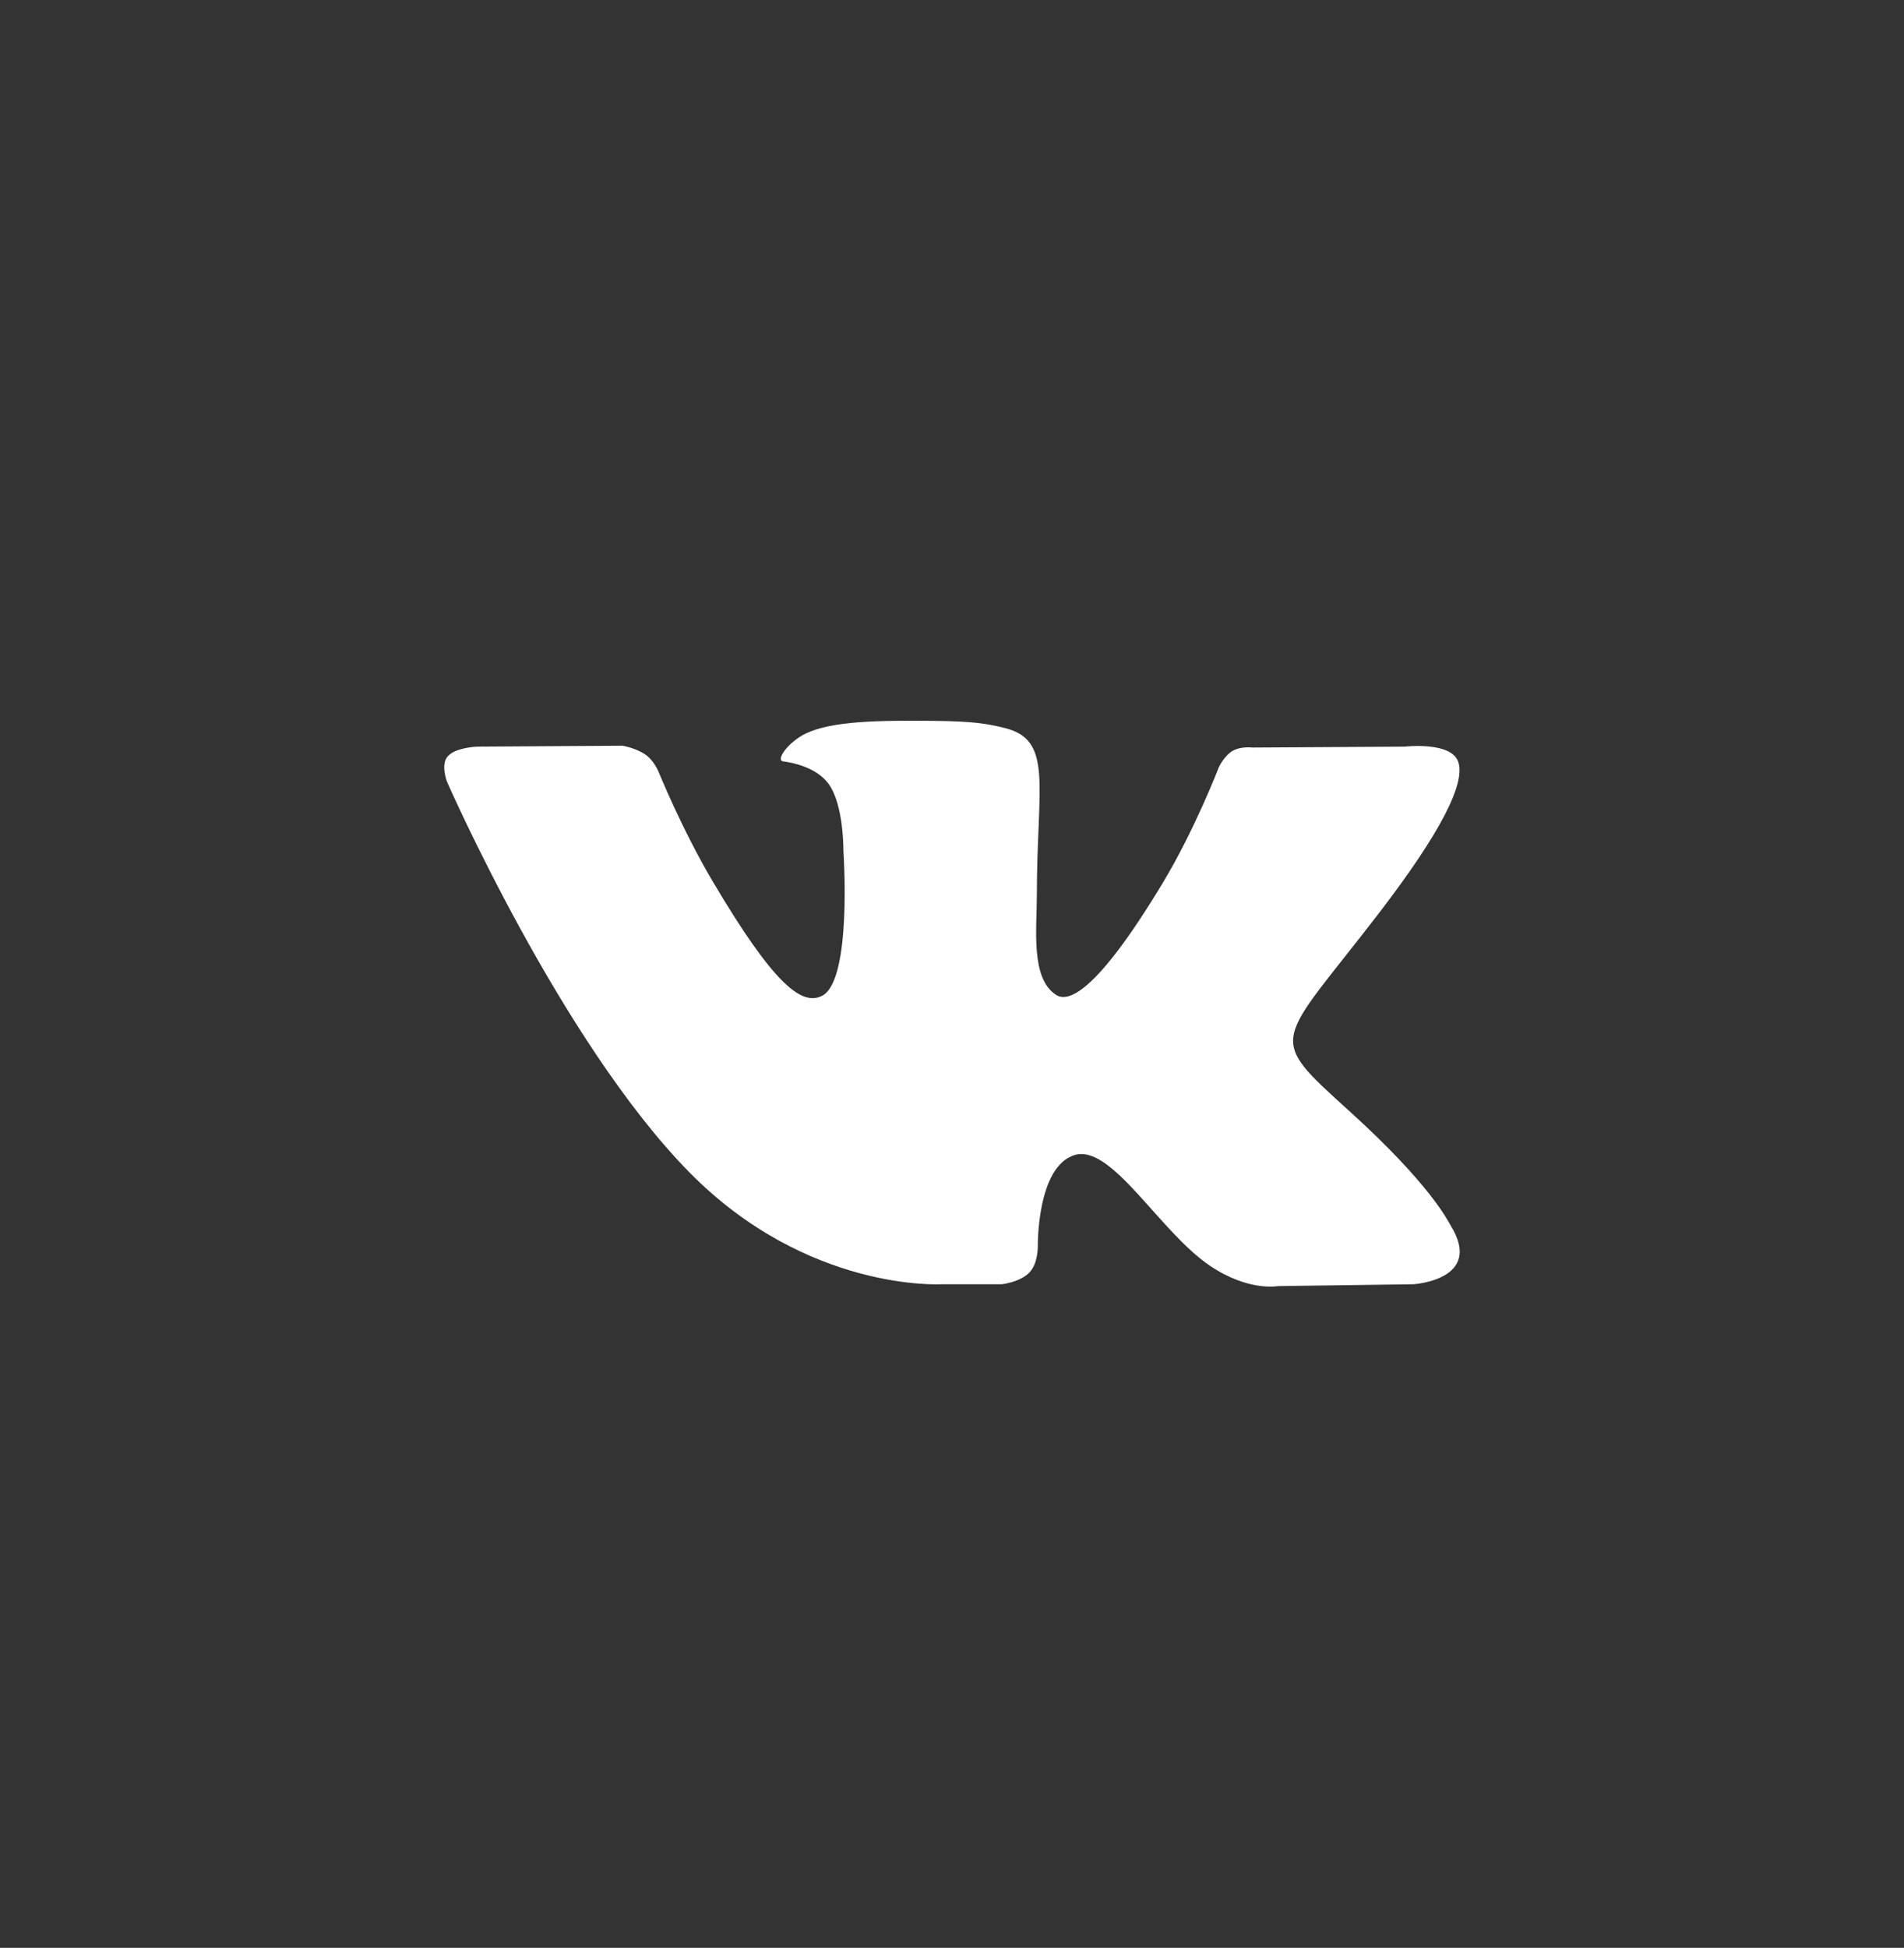 <svg width="44" height="45" viewBox="0 0 44 45" fill="none" xmlns="http://www.w3.org/2000/svg">
<rect x="0" y="0" width="44" height="45" fill="#333333" stroke="none"/>
<path fill-rule="evenodd" clip-rule="evenodd" d="M23.151 29.669C23.151 29.669 23.574 29.623 23.791 29.395C23.99 29.187 23.983 28.794 23.983 28.794C23.983 28.794 23.956 26.956 24.83 26.685C25.691 26.419 26.796 28.462 27.969 29.247C28.855 29.841 29.528 29.712 29.528 29.712L32.662 29.669C32.662 29.669 34.301 29.57 33.524 28.312C33.46 28.209 33.071 27.38 31.194 25.679C29.228 23.898 29.492 24.186 31.859 21.105C33.3 19.229 33.877 18.083 33.696 17.593C33.525 17.125 32.465 17.249 32.465 17.249L28.937 17.27C28.937 17.27 28.675 17.236 28.481 17.349C28.292 17.46 28.169 17.719 28.169 17.719C28.169 17.719 27.611 19.17 26.866 20.405C25.295 23.01 24.667 23.148 24.41 22.987C23.812 22.609 23.961 21.471 23.961 20.663C23.961 18.138 24.354 17.086 23.198 16.813C22.814 16.722 22.532 16.663 21.551 16.653C20.292 16.641 19.227 16.657 18.623 16.945C18.221 17.137 17.911 17.565 18.101 17.59C18.334 17.62 18.862 17.729 19.142 18.101C19.503 18.582 19.491 19.66 19.491 19.66C19.491 19.66 19.698 22.632 19.005 23.001C18.53 23.255 17.878 22.738 16.477 20.374C15.759 19.164 15.217 17.825 15.217 17.825C15.217 17.825 15.113 17.575 14.926 17.441C14.7 17.278 14.384 17.228 14.384 17.228L11.032 17.249C11.032 17.249 10.528 17.263 10.343 17.477C10.179 17.666 10.33 18.06 10.33 18.06C10.33 18.06 12.955 24.057 15.928 27.08C18.654 29.85 21.748 29.669 21.748 29.669H23.151Z" fill="white"/>
</svg>
